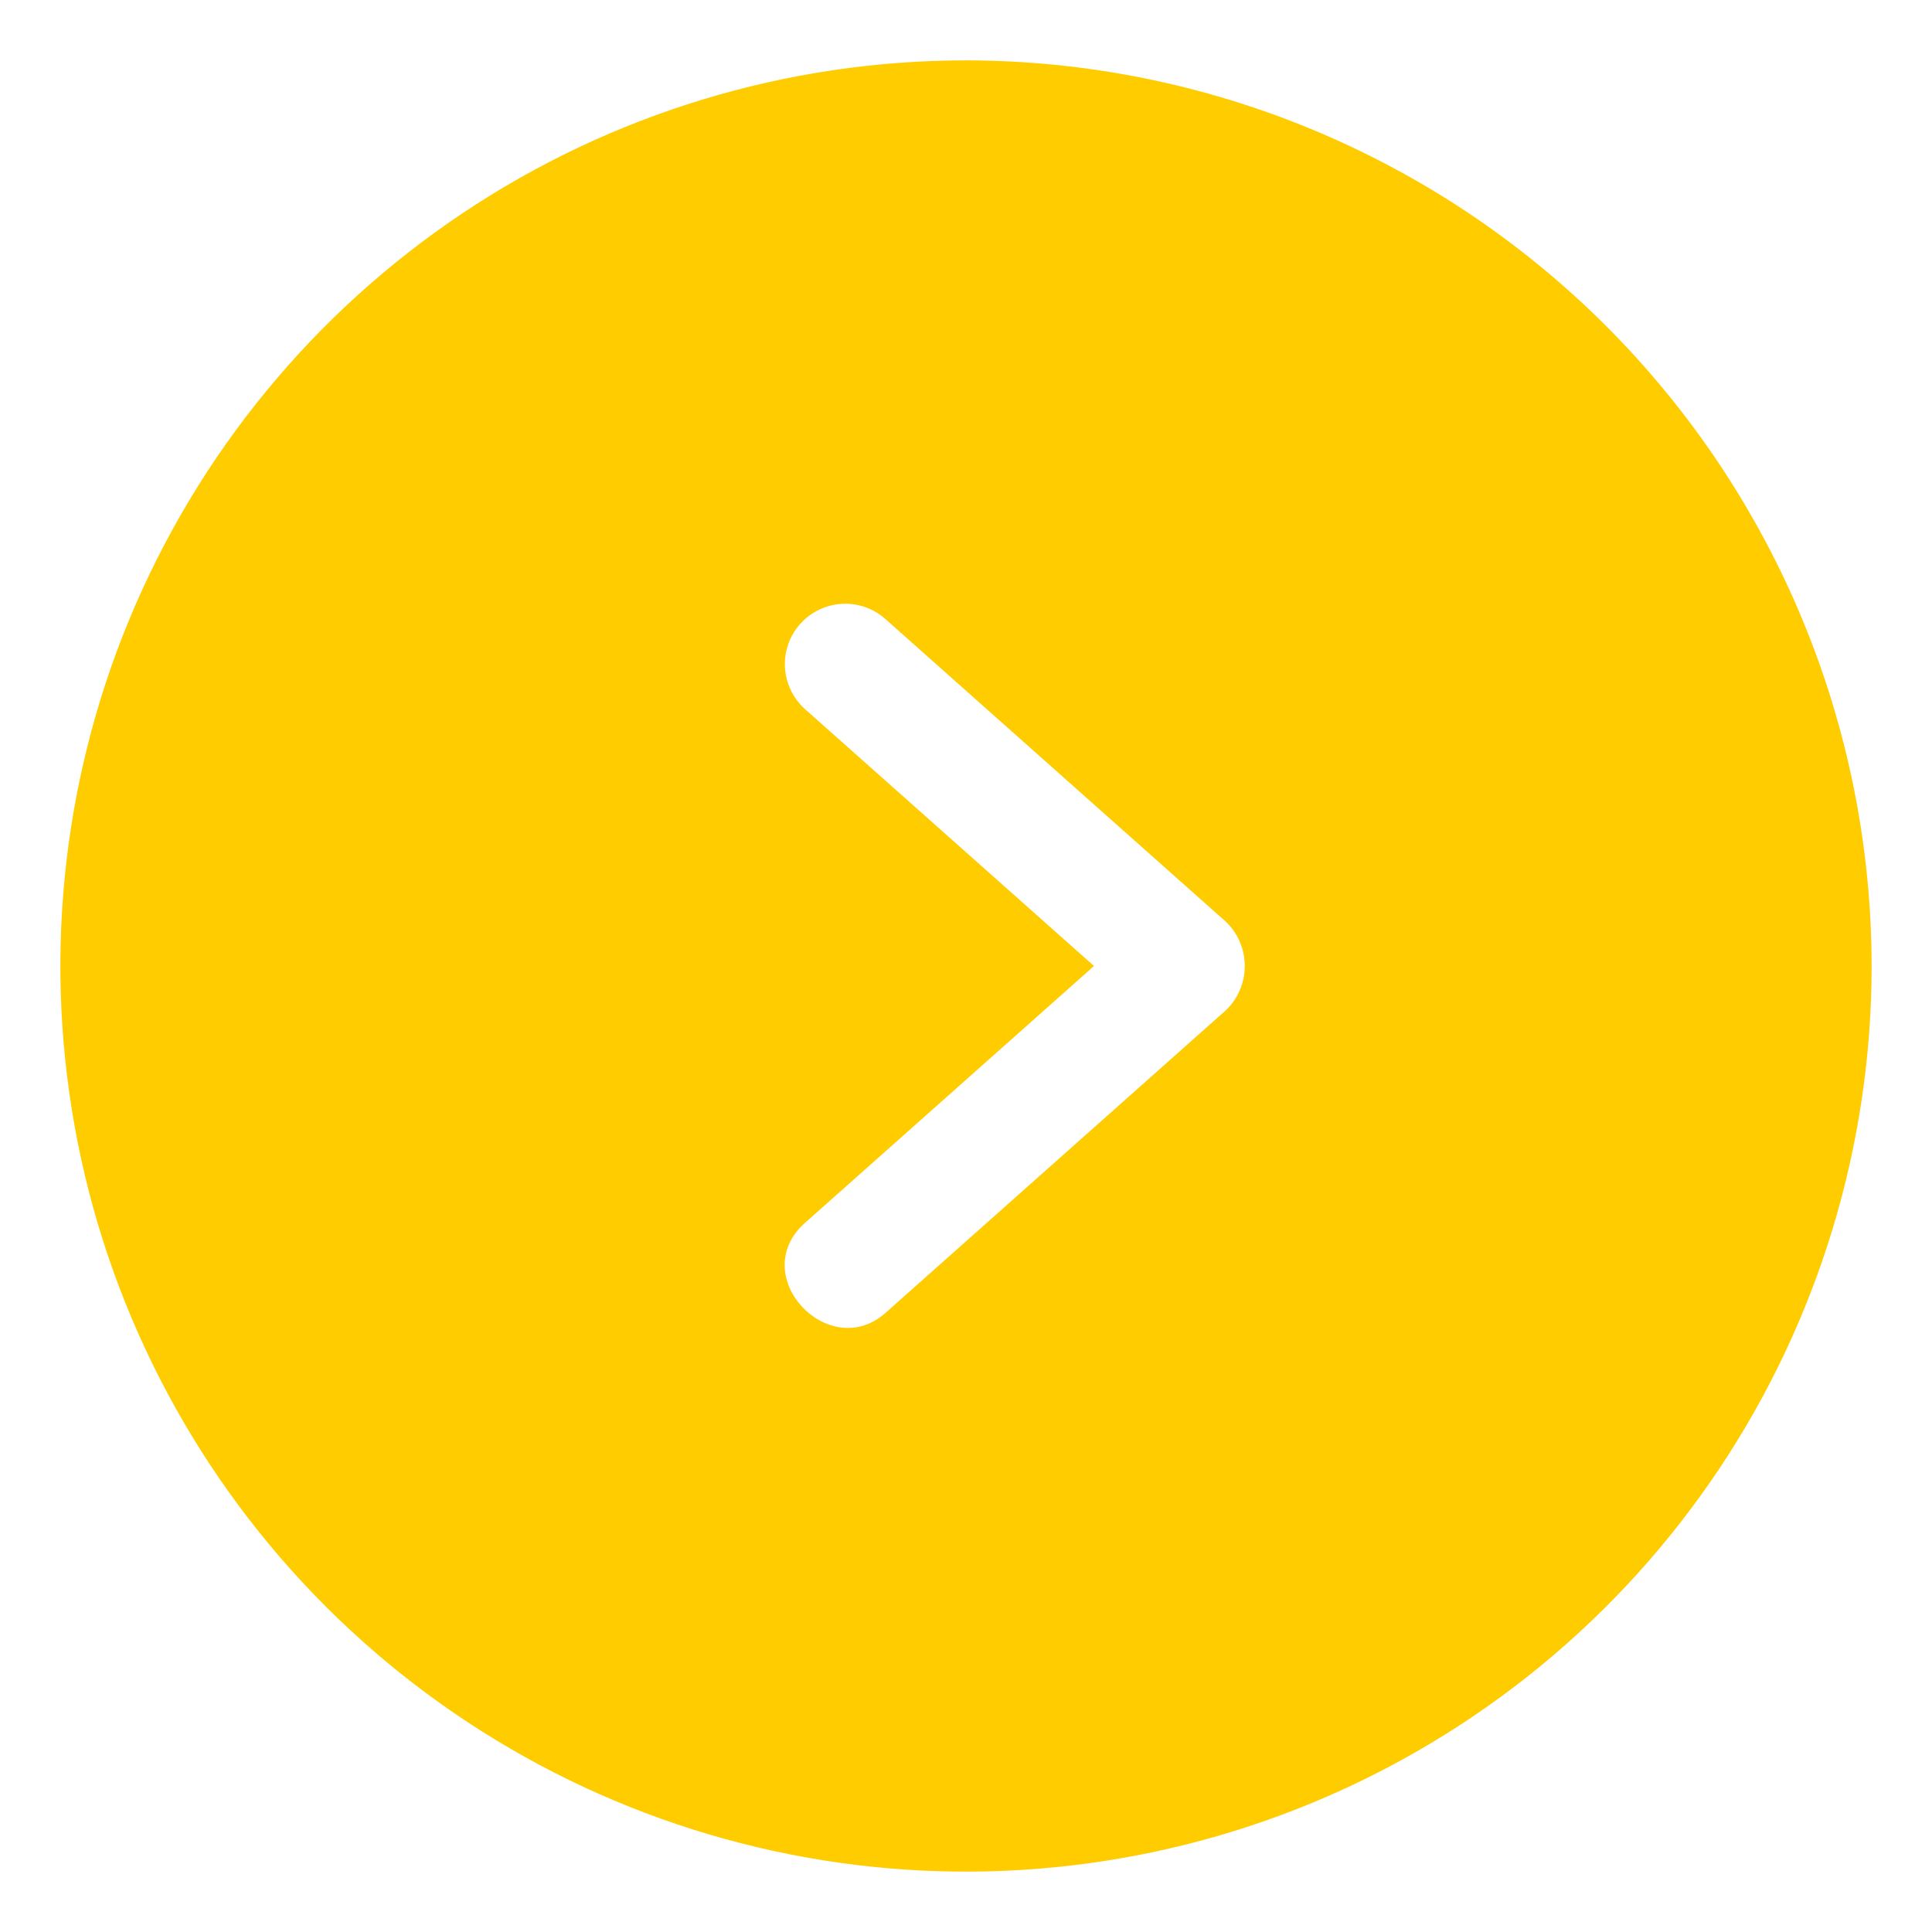 <svg width="24" height="24" viewBox="0 0 24 24" fill="none" xmlns="http://www.w3.org/2000/svg">
<g clip-path="url(#clip0_1_2375)">
<path d="M12 0.75C9.775 0.75 7.6 1.41 5.75 2.646C3.9 3.882 2.458 5.639 1.606 7.695C0.755 9.75 0.532 12.012 0.966 14.195C1.4 16.377 2.472 18.382 4.045 19.955C5.618 21.528 7.623 22.6 9.805 23.034C11.988 23.468 14.249 23.245 16.305 22.394C18.361 21.542 20.118 20.1 21.354 18.25C22.59 16.4 23.25 14.225 23.25 12C23.247 9.017 22.06 6.158 19.951 4.049C17.842 1.94 14.983 0.753 12 0.75ZM15.217 12.56L10.999 16.31C10.296 16.934 9.265 15.844 10.001 15.19L13.59 12L10.001 8.81C9.853 8.678 9.763 8.492 9.751 8.293C9.74 8.095 9.807 7.9 9.94 7.751C10.072 7.603 10.258 7.513 10.457 7.501C10.655 7.49 10.85 7.557 10.999 7.69L15.217 11.44C15.295 11.511 15.357 11.598 15.399 11.694C15.441 11.79 15.463 11.895 15.463 12C15.463 12.105 15.441 12.21 15.399 12.306C15.357 12.402 15.295 12.489 15.217 12.56Z" fill="#FFCC00"/>
</g>
<defs>
<clipPath id="clip0_1_2375">
<rect width="24" height="24" fill="white"/>
</clipPath>
</defs>
</svg>
